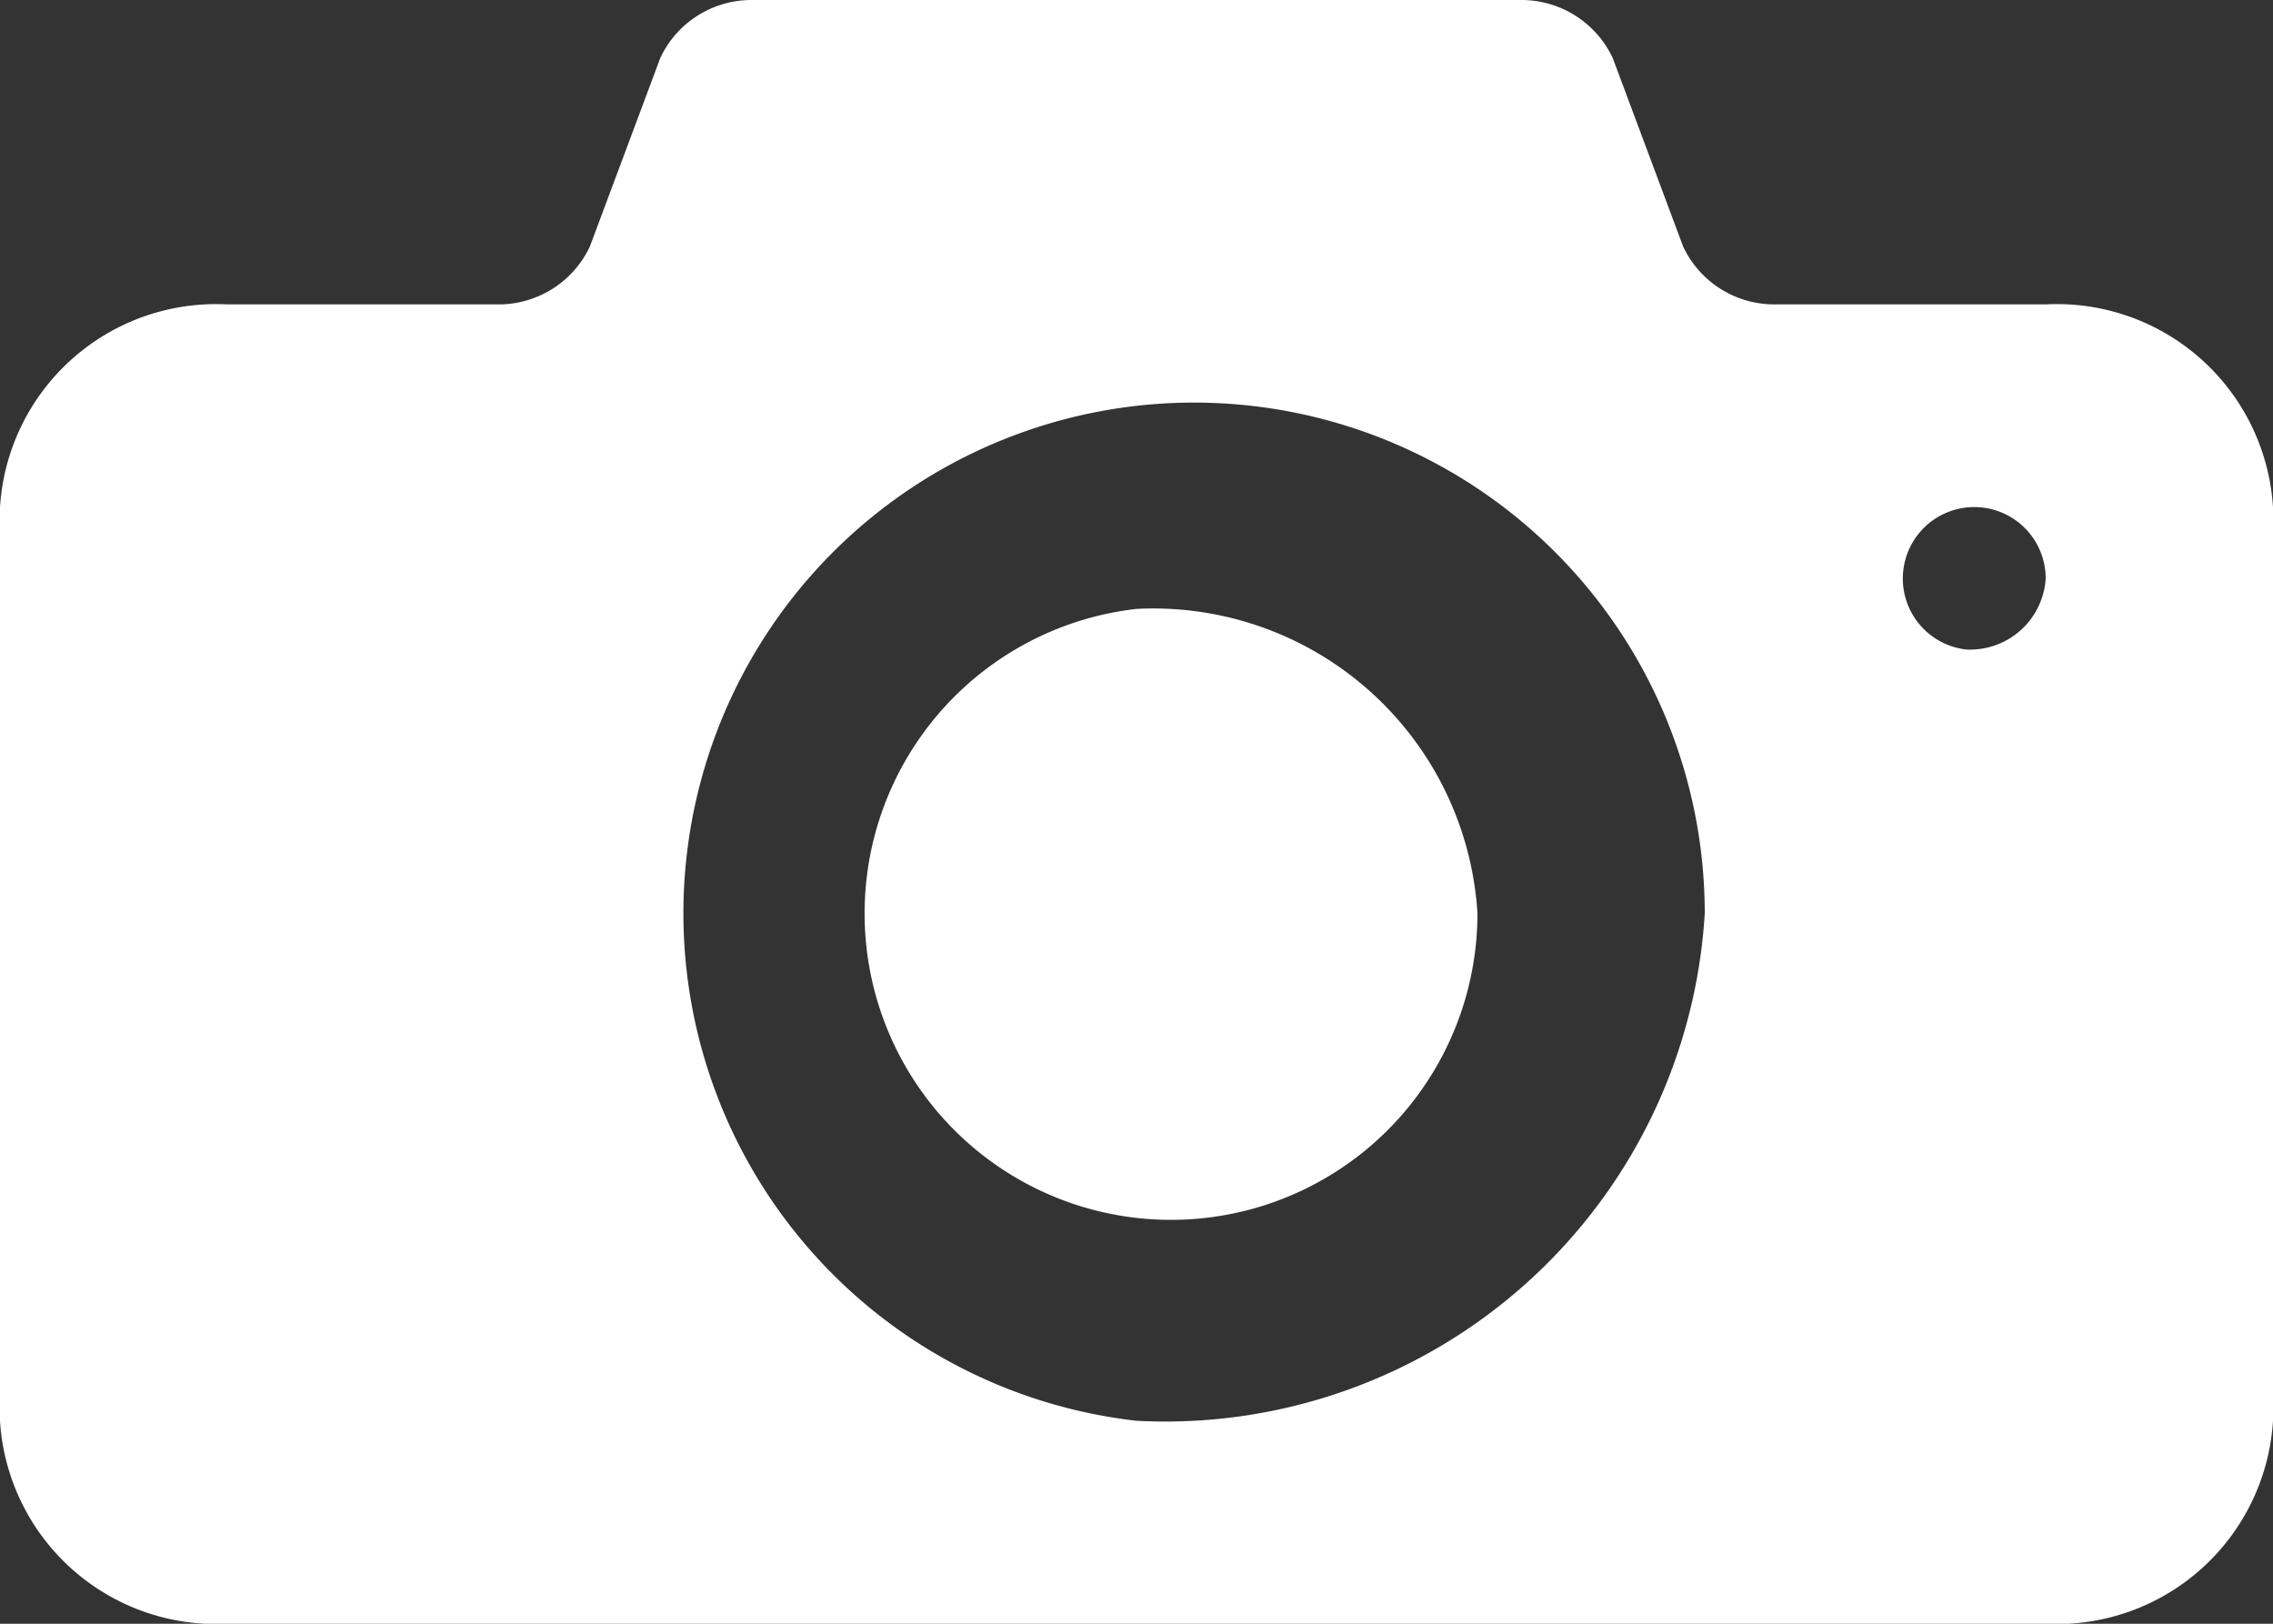 <svg xmlns="http://www.w3.org/2000/svg" width="21" height="15" viewBox="0 0 21 15">
  <rect x="0" y="0" width="21" height="15" fill="#333333" stroke="none"/>
<defs>
    <style>
      .cls-1 {
        fill: #fff;
        fill-rule: evenodd;
      }
    </style>
  </defs>
  <path class="cls-1" d="M396.5,241.625a2.831,2.831,0,1,0,3.15,2.812,3,3,0,0,0-3.15-2.812h0Zm8.4-2.813h-2.521a0.931,0.931,0,0,1-.828-0.533l-0.652-1.745A0.933,0.933,0,0,0,400.07,236h-7.141a0.931,0.931,0,0,0-.828.534l-0.652,1.745a0.932,0.932,0,0,1-.829.533H388.1a2,2,0,0,0-2.1,1.875v8.438A2,2,0,0,0,388.1,251h16.8a2,2,0,0,0,2.1-1.875v-8.438a2,2,0,0,0-2.1-1.875h0Zm-8.4,10.313a4.718,4.718,0,1,1,5.25-4.688,4.993,4.993,0,0,1-5.25,4.688h0ZM404.165,242a0.66,0.66,0,1,1,.735-0.656,0.7,0.7,0,0,1-.735.656h0Zm0,0" transform="translate(-386 -236)"/>
</svg>
